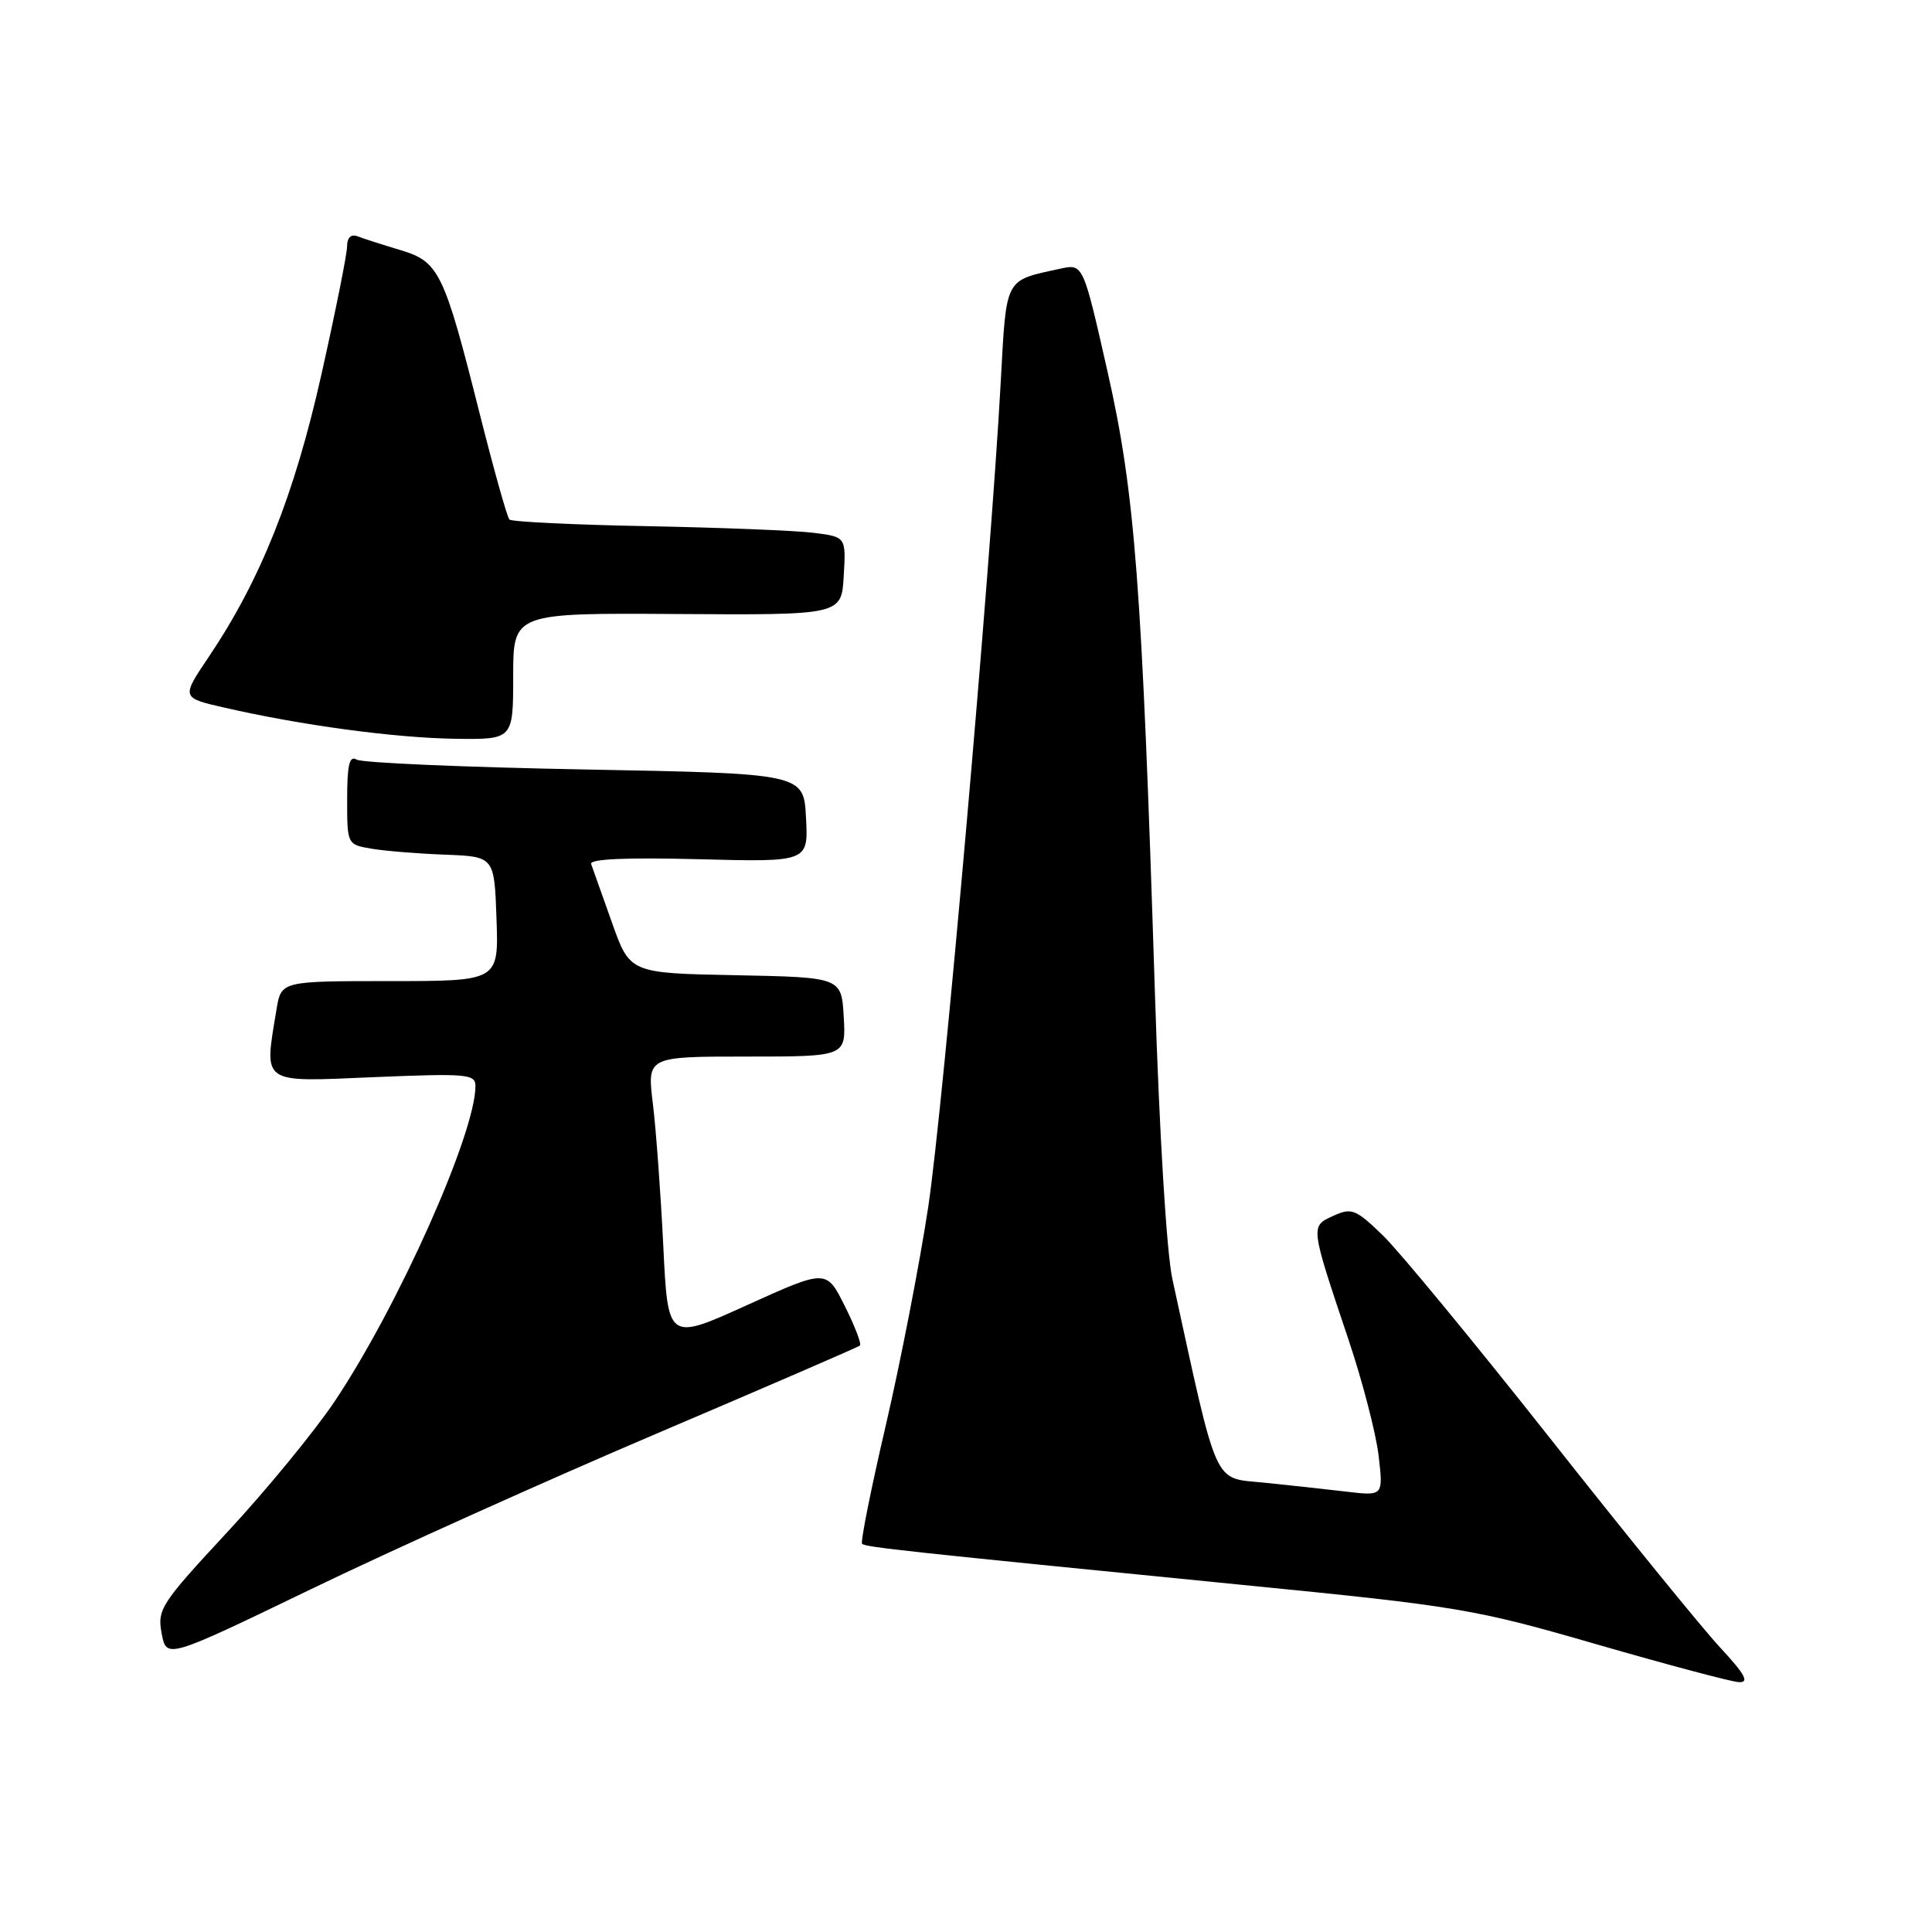 <?xml version="1.0" encoding="UTF-8" standalone="no"?>
<!DOCTYPE svg PUBLIC "-//W3C//DTD SVG 1.1//EN" "http://www.w3.org/Graphics/SVG/1.1/DTD/svg11.dtd" >
<svg xmlns="http://www.w3.org/2000/svg" xmlns:xlink="http://www.w3.org/1999/xlink" version="1.1" viewBox="0 0 256 256">
 <g >
 <path fill="currentColor"
d=" M 227.88 218.25 C 225.46 215.64 215.31 203.15 205.33 190.50 C 195.34 177.85 185.40 165.79 183.24 163.70 C 179.63 160.21 179.10 160.00 176.68 161.10 C 173.61 162.50 173.59 162.33 178.68 177.50 C 180.53 183.00 182.32 189.91 182.67 192.86 C 183.30 198.23 183.30 198.23 178.40 197.65 C 175.71 197.33 170.75 196.79 167.40 196.45 C 160.70 195.78 161.44 197.44 155.35 169.50 C 154.58 166.00 153.62 150.16 153.03 131.50 C 151.31 77.29 150.40 65.34 146.75 49.22 C 143.52 34.95 143.52 34.95 140.51 35.60 C 133.04 37.23 133.37 36.59 132.60 50.67 C 131.23 75.68 124.99 146.70 122.99 159.96 C 121.87 167.36 119.35 180.34 117.39 188.79 C 115.42 197.24 114.00 204.33 114.23 204.56 C 114.67 205.01 119.90 205.57 164.56 210.00 C 193.30 212.84 195.37 213.19 211.56 217.88 C 220.88 220.57 229.35 222.83 230.39 222.89 C 231.84 222.97 231.27 221.91 227.88 218.25 Z  M 87.00 189.96 C 101.58 183.75 113.70 178.50 113.94 178.30 C 114.19 178.11 113.29 175.75 111.94 173.06 C 109.50 168.17 109.50 168.17 99.00 172.93 C 88.50 177.69 88.50 177.69 87.89 165.10 C 87.55 158.17 86.93 149.69 86.51 146.25 C 85.74 140.00 85.74 140.00 98.92 140.00 C 112.10 140.00 112.10 140.00 111.80 134.75 C 111.50 129.50 111.50 129.50 97.48 129.22 C 83.46 128.95 83.46 128.95 81.08 122.22 C 79.77 118.53 78.53 115.04 78.33 114.49 C 78.09 113.82 82.96 113.60 92.54 113.85 C 107.11 114.23 107.11 114.23 106.80 108.36 C 106.50 102.50 106.50 102.50 77.50 101.96 C 61.54 101.66 47.93 101.08 47.25 100.65 C 46.30 100.07 46.00 101.35 46.00 105.90 C 46.00 111.90 46.00 111.91 49.25 112.46 C 51.04 112.76 55.42 113.12 59.00 113.25 C 65.50 113.50 65.50 113.50 65.79 121.75 C 66.08 130.00 66.08 130.00 51.67 130.00 C 37.26 130.00 37.26 130.00 36.64 133.75 C 34.99 143.77 34.41 143.37 49.50 142.73 C 61.86 142.22 63.00 142.31 63.00 143.90 C 63.00 150.19 52.75 173.14 44.33 185.71 C 41.67 189.67 35.29 197.45 30.14 202.99 C 21.31 212.50 20.82 213.25 21.42 216.44 C 22.06 219.82 22.06 219.82 41.28 210.54 C 51.85 205.43 72.42 196.17 87.00 189.96 Z  M 68.00 89.61 C 68.00 81.22 68.00 81.22 89.75 81.36 C 111.50 81.50 111.50 81.50 111.80 76.32 C 112.10 71.14 112.10 71.14 107.80 70.60 C 105.43 70.30 95.52 69.91 85.78 69.72 C 76.03 69.54 67.81 69.14 67.50 68.84 C 67.20 68.54 65.43 62.22 63.56 54.81 C 58.82 35.98 58.18 34.67 53.03 33.13 C 50.70 32.43 48.16 31.62 47.40 31.32 C 46.51 30.98 46.00 31.47 45.99 32.64 C 45.99 33.66 44.45 41.32 42.58 49.66 C 38.99 65.66 34.52 76.85 27.66 87.04 C 24.01 92.46 24.01 92.46 29.76 93.77 C 39.91 96.10 52.29 97.77 60.25 97.89 C 68.00 98.00 68.00 98.00 68.00 89.61 Z "/>
</g>
</svg>